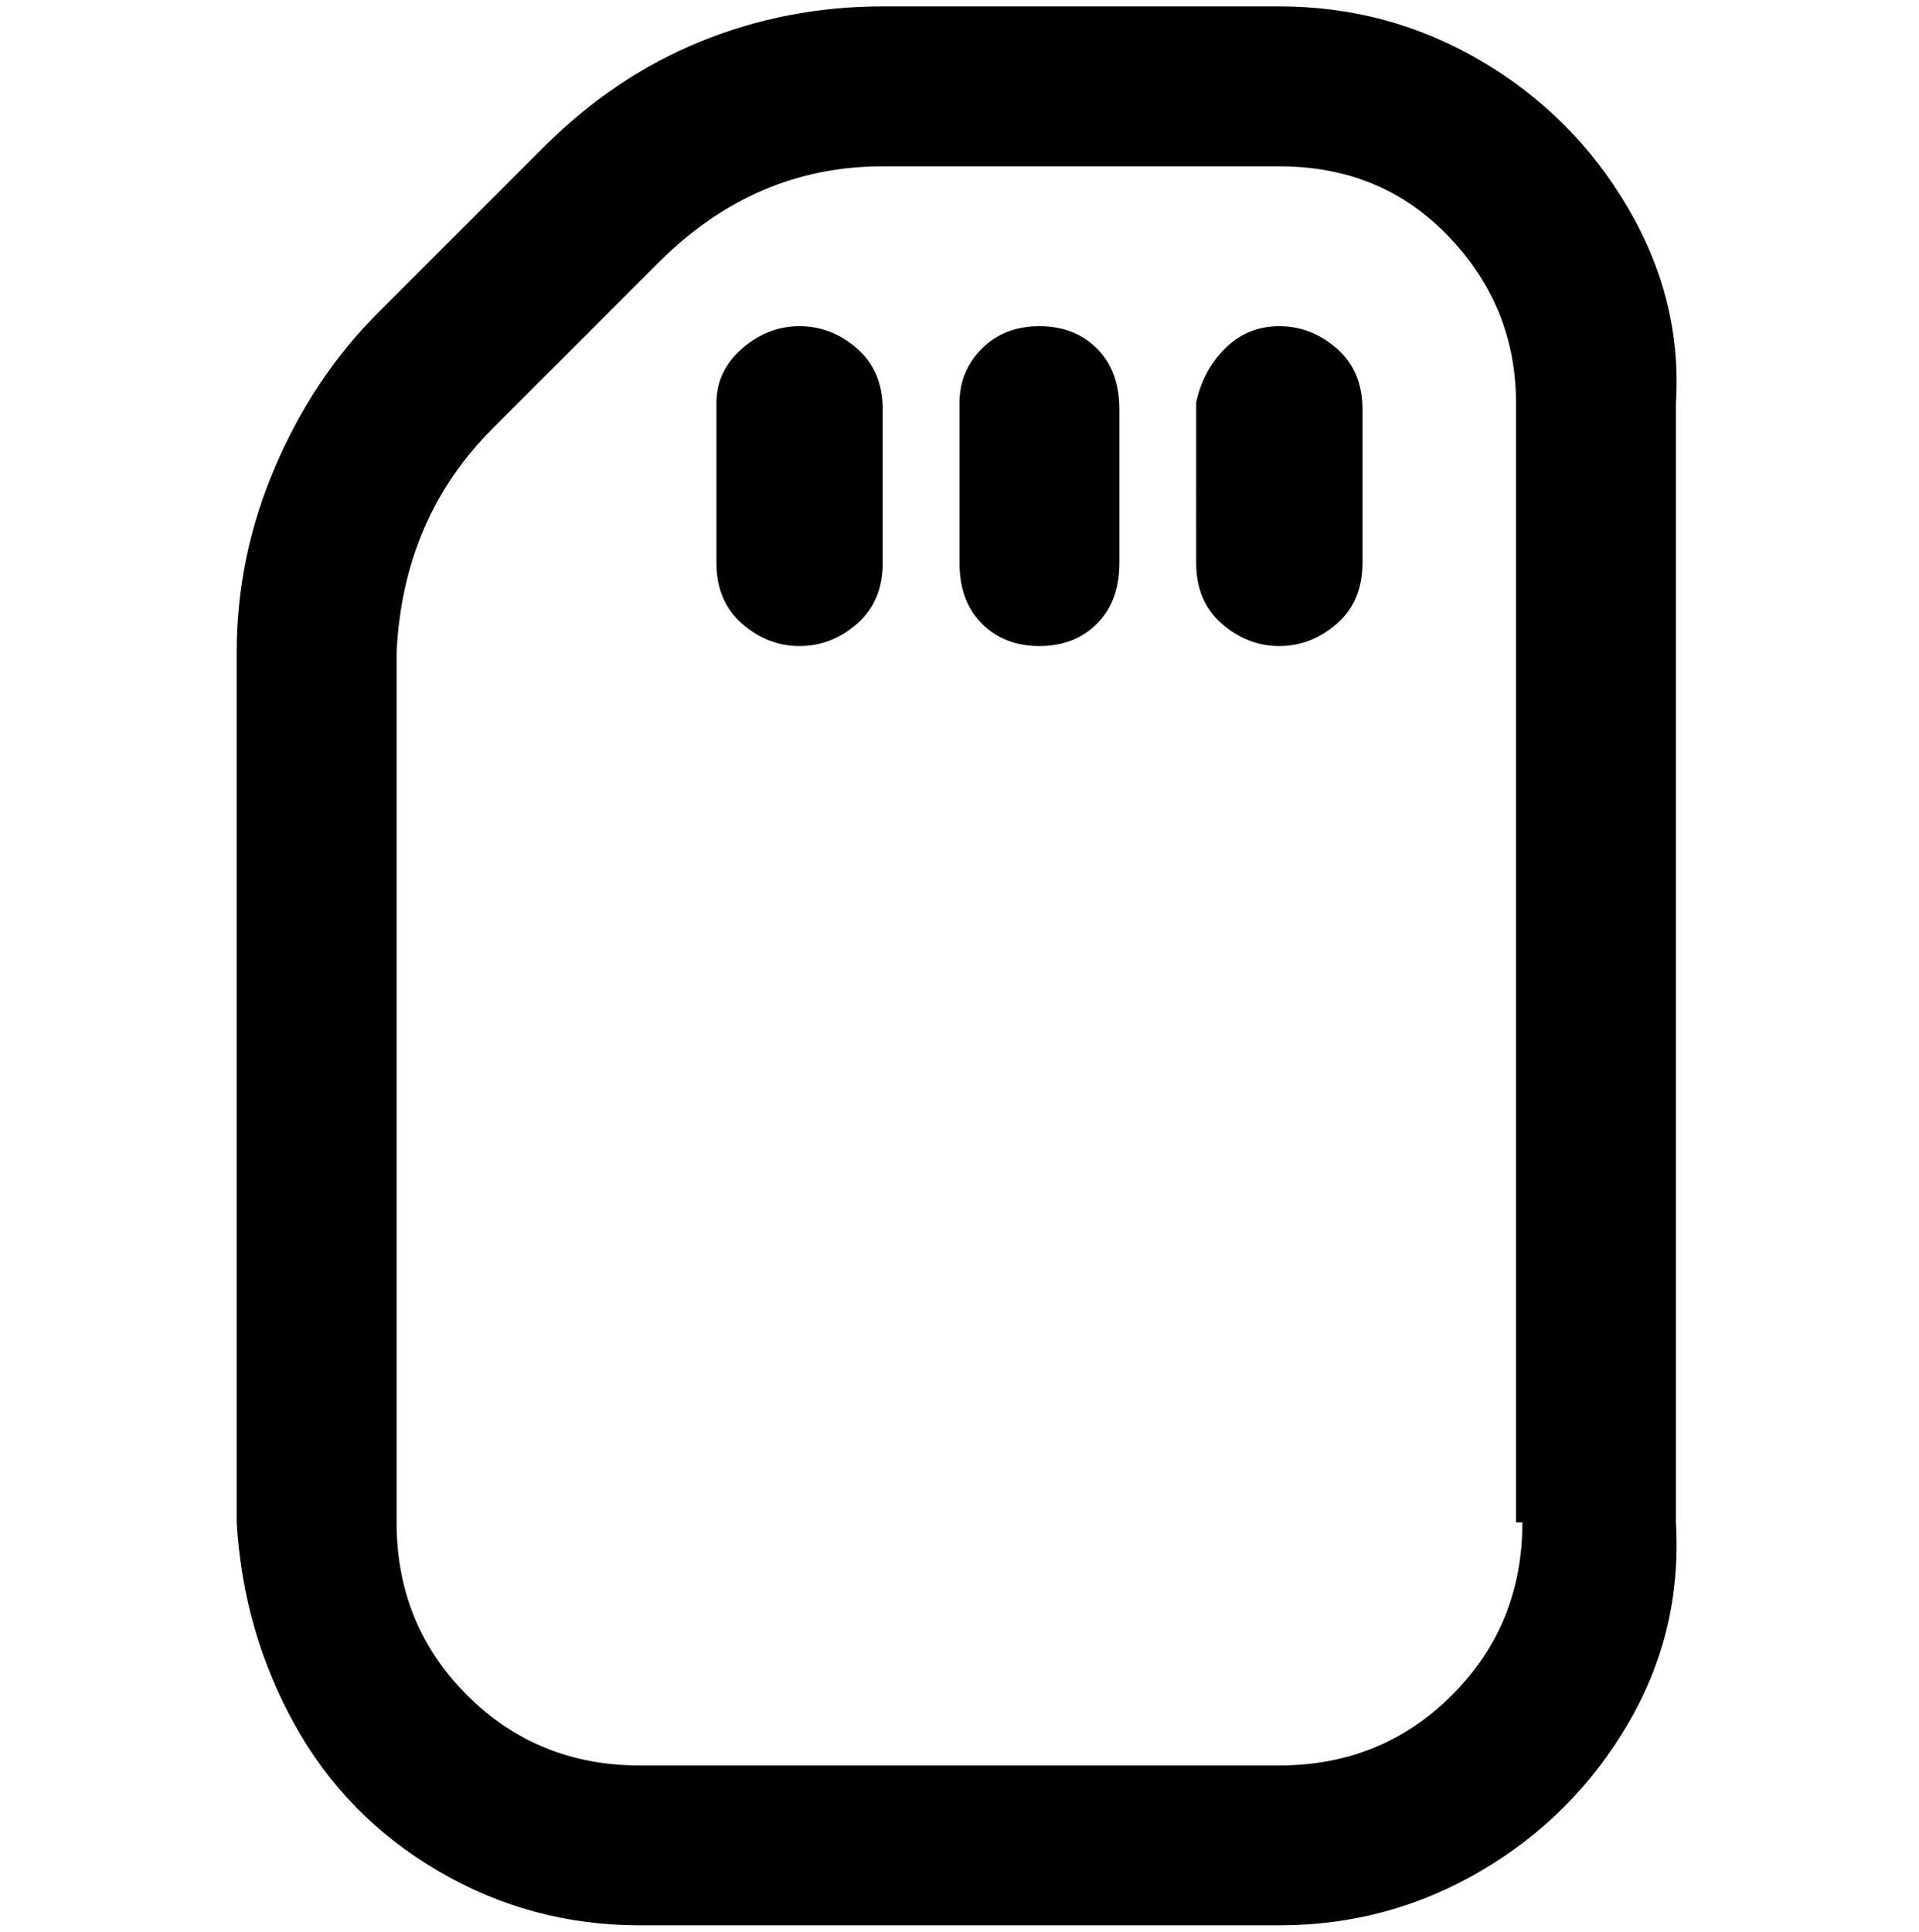 <svg viewBox="0 0 300 302.001" xmlns="http://www.w3.org/2000/svg"><path d="M200 1h-62q-15 0-28.5 5.5T85 23L59 49Q49 59 43 73t-6 29v136q1 17 9 31.5t22.5 23Q83 301 100 301h100q17 0 31.5-8.5t23-23Q263 255 262 238V63q1-16-7.5-30.5t-23-23Q217 1 200 1zm38 237q0 16-11 27t-27 11H100q-16 0-27-11t-11-27V102q1-21 15-35l26-26q15-15 35-15h62q16 0 26.5 11T237 63v175h1zM213 63v25q0 6-4 9.5t-9 3.5q-5 0-9-3.5t-4-9.5V63q1-5 4.5-8.5T200 51q5 0 9 3.5t4 9.5v-1zm-38 0v25q0 6-3.5 9.5t-9 3.5q-5.5 0-9-3.5T150 88V63q0-5 3.5-8.5t9-3.5q5.5 0 9 3.5T175 64v-1zm-37 0v25q0 6-4 9.5t-9 3.5q-5 0-9-3.5t-4-9.5V63q0-5 4-8.5t9-3.5q5 0 9 3.5t4 9.5v-1z"/></svg>